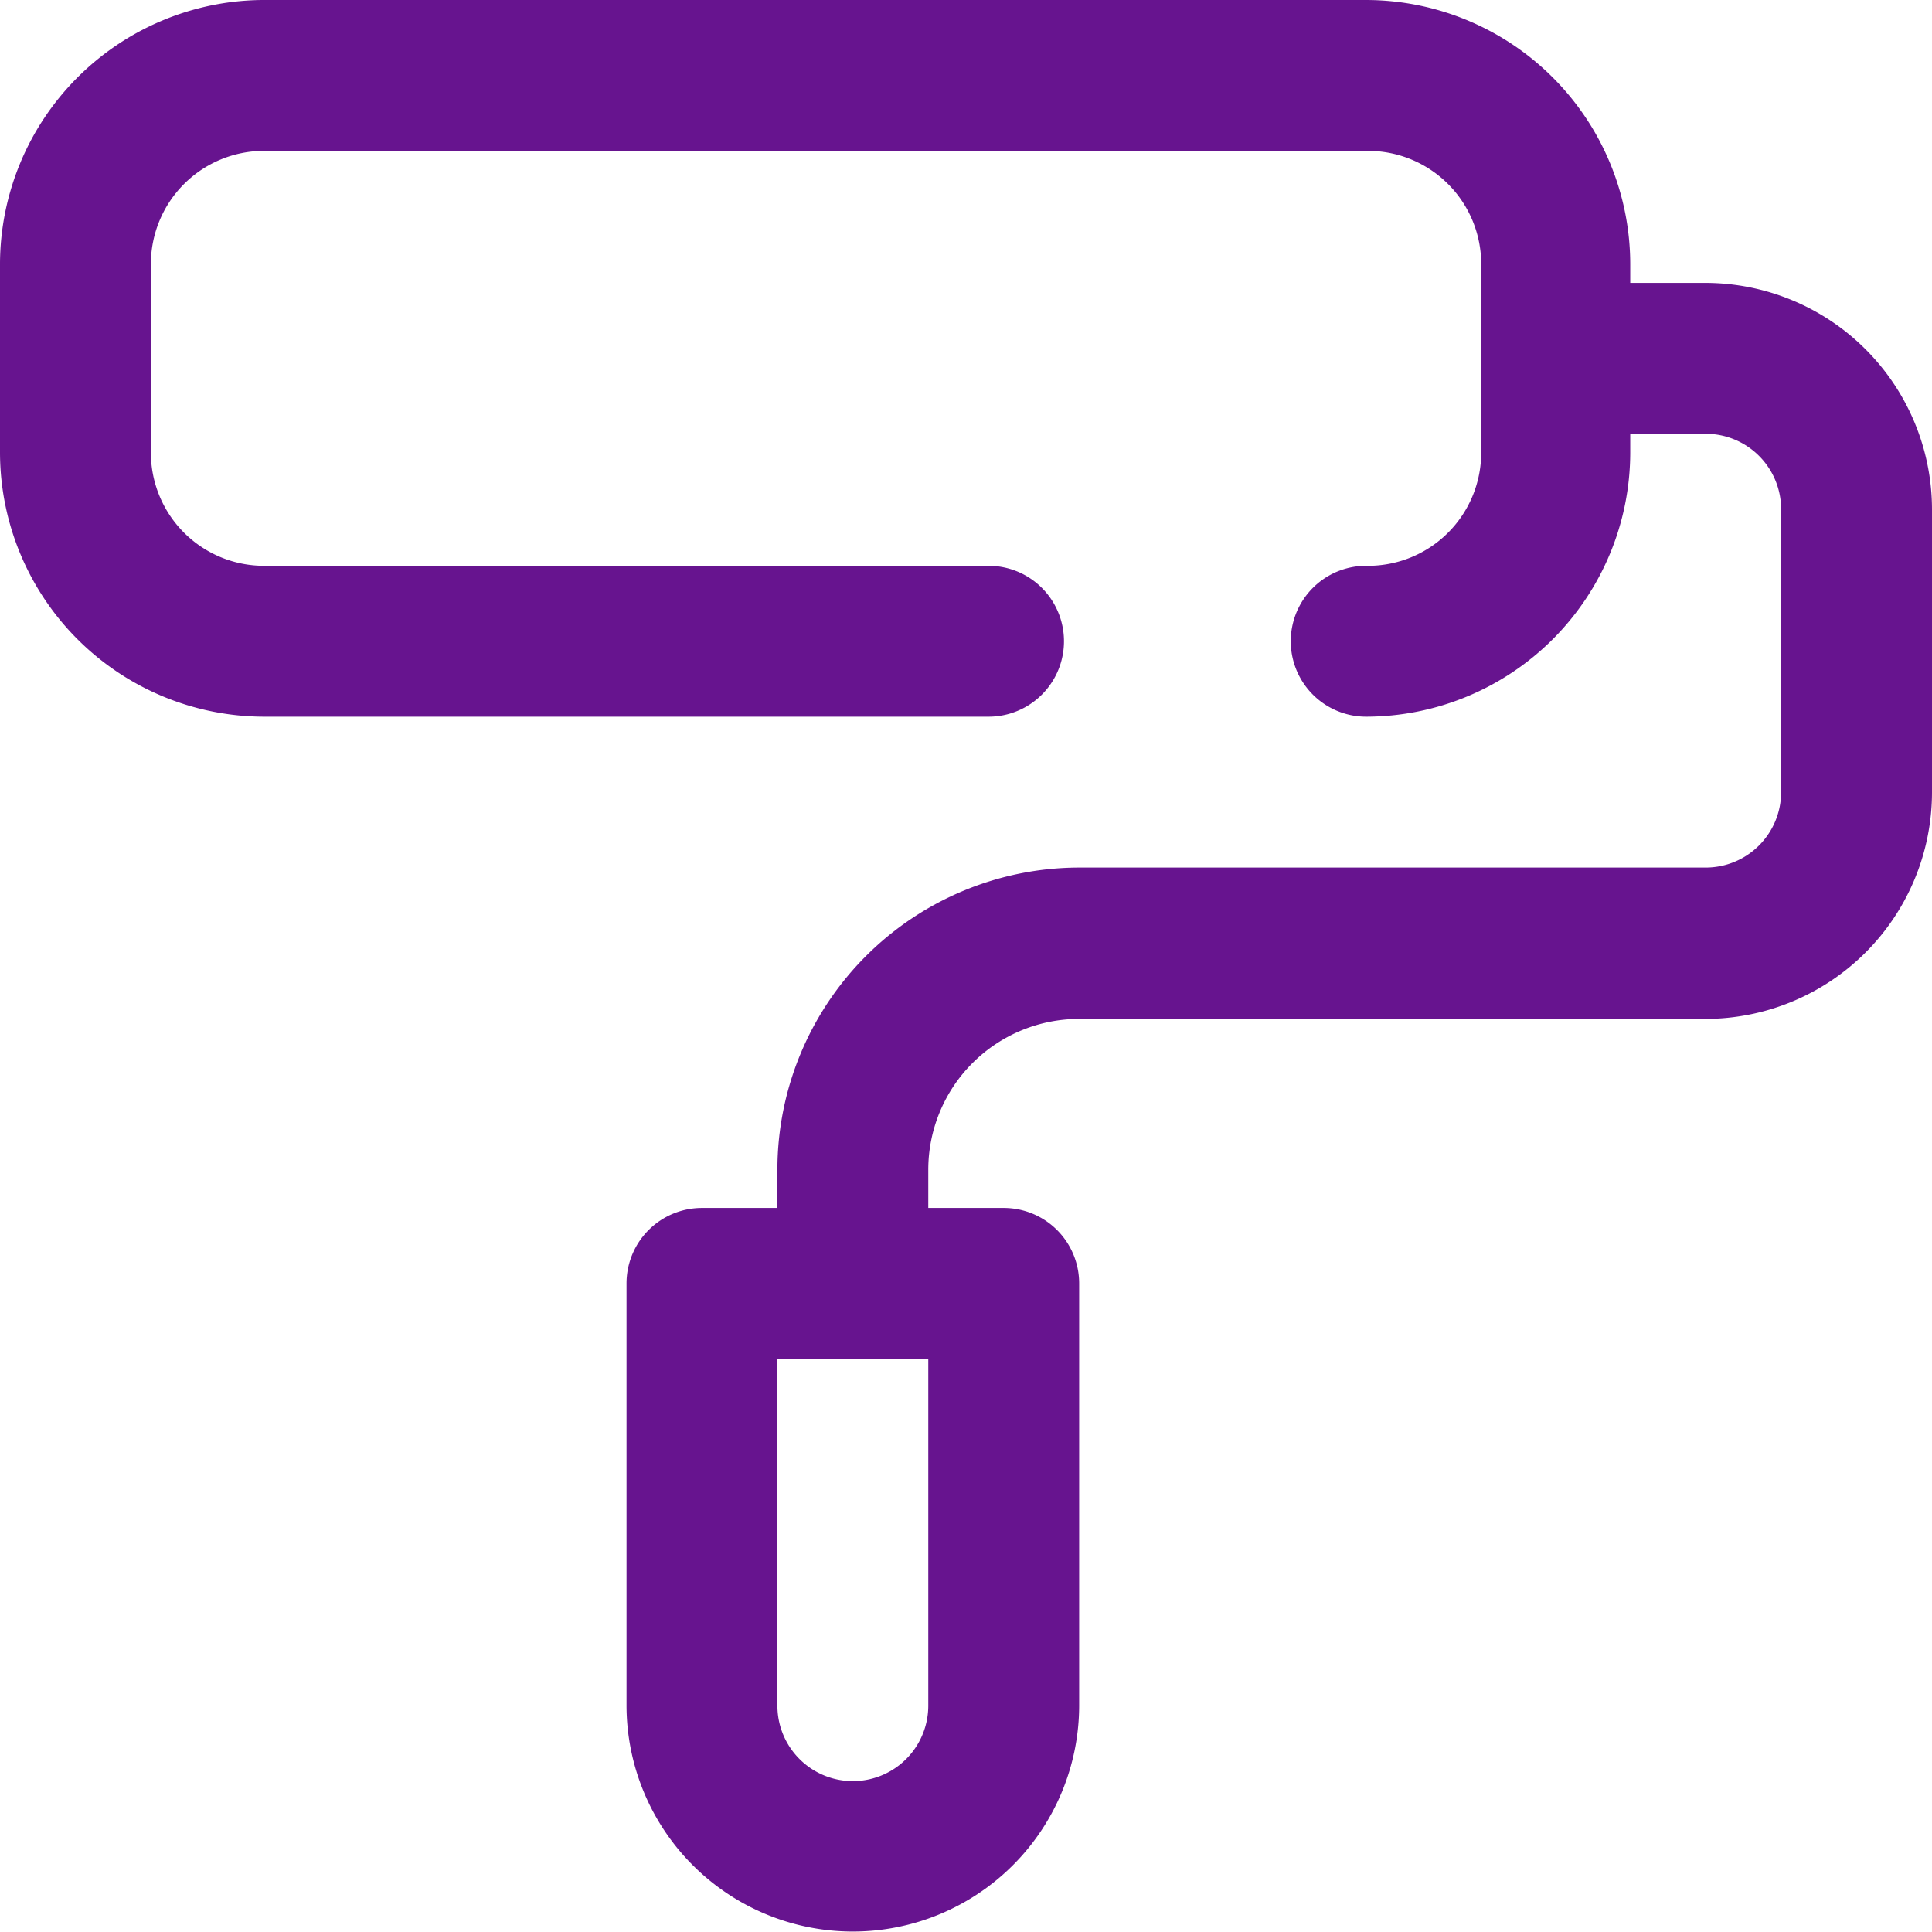 <svg xmlns="http://www.w3.org/2000/svg" viewBox="0 0 42 42" fill="#67148F">
    <path d="M37.08,6.15H35.44V5.74A5.75,5.75,0,0,0,29.7,0h-24A5.75,5.75,0,0,0,0,5.74v4.1a5.75,5.75,0,0,0,5.74,5.74H21.49a1.64,1.64,0,0,0,0-3.28H5.74A2.46,2.46,0,0,1,3.28,9.84V5.74A2.46,2.46,0,0,1,5.74,3.28h24a2.46,2.46,0,0,1,2.46,2.46v4.1A2.46,2.46,0,0,1,29.7,12.3a1.64,1.64,0,0,0,0,3.28,5.75,5.75,0,0,0,5.74-5.74V9.43h1.64a1.64,1.64,0,0,1,1.64,1.64v6.15a1.64,1.64,0,0,1-1.64,1.64H23.46a6.57,6.57,0,0,0-6.56,6.56v.84H15.26a1.64,1.64,0,0,0-1.64,1.64v9.17a4.92,4.92,0,0,0,9.84,0V27.9a1.64,1.64,0,0,0-1.64-1.64H20.18v-.83a3.28,3.28,0,0,1,3.28-3.28H37.08A4.93,4.93,0,0,0,42,17.23V11.07A4.93,4.93,0,0,0,37.08,6.15ZM20.18,37.08a1.64,1.64,0,0,1-3.28,0V29.55h3.28Z"/>
</svg>